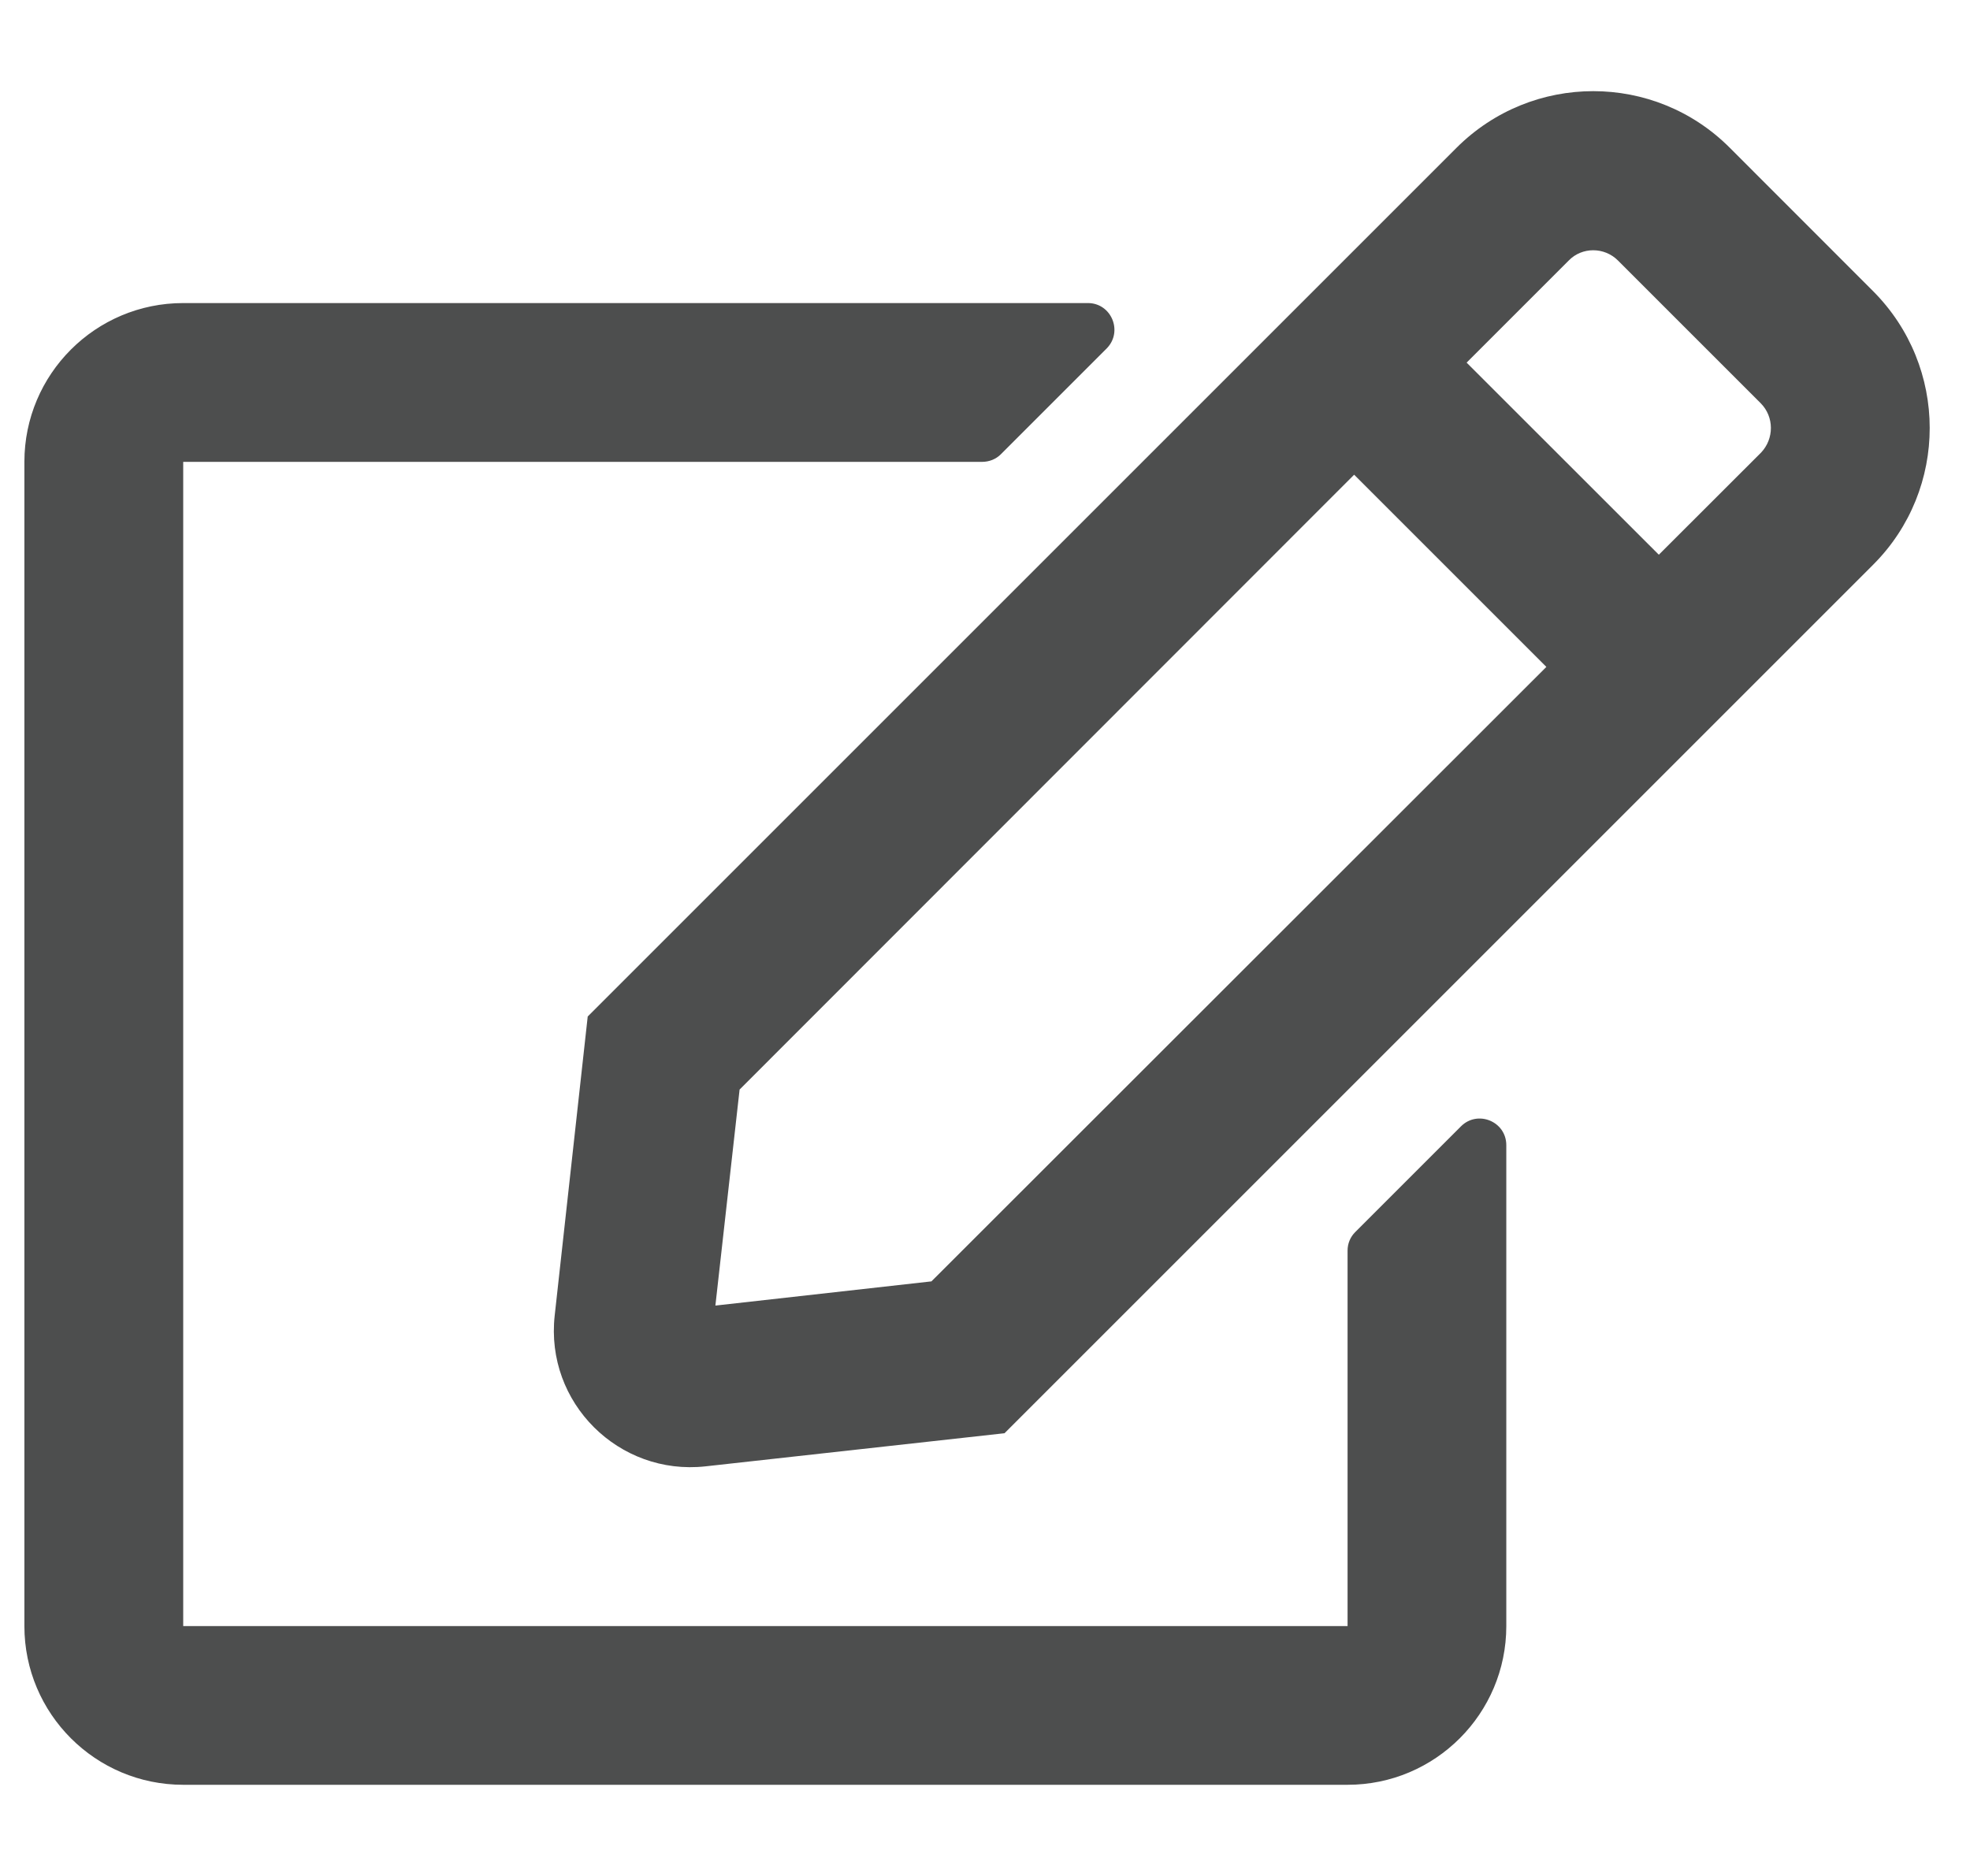 <svg width="21" height="20" viewBox="0 0 21 20" fill="none" xmlns="http://www.w3.org/2000/svg">
<path d="M14.446 13.136L15.574 12.008C15.751 11.831 16.057 11.955 16.057 12.209V17.336C16.057 18.27 15.299 19.028 14.365 19.028H1.953C1.018 19.028 0.26 18.27 0.26 17.336V4.924C0.26 3.989 1.018 3.231 1.953 3.231H11.597C11.847 3.231 11.974 3.534 11.798 3.714L10.669 4.843C10.617 4.895 10.546 4.924 10.468 4.924H1.953V17.336H14.365V13.333C14.365 13.259 14.393 13.189 14.446 13.136ZM19.968 6.02L10.708 15.28L7.521 15.633C6.597 15.735 5.81 14.956 5.913 14.025L6.265 10.837L15.525 1.577C16.332 0.77 17.637 0.77 18.441 1.577L19.964 3.101C20.772 3.908 20.772 5.216 19.968 6.02ZM16.484 7.11L14.435 5.061L7.884 11.616L7.626 13.919L9.929 13.661L16.484 7.11ZM18.769 4.299L17.246 2.776C17.101 2.632 16.865 2.632 16.724 2.776L15.634 3.866L17.683 5.914L18.773 4.825C18.913 4.677 18.913 4.444 18.769 4.299Z" fill="#4D4E4E"/>
</svg>
